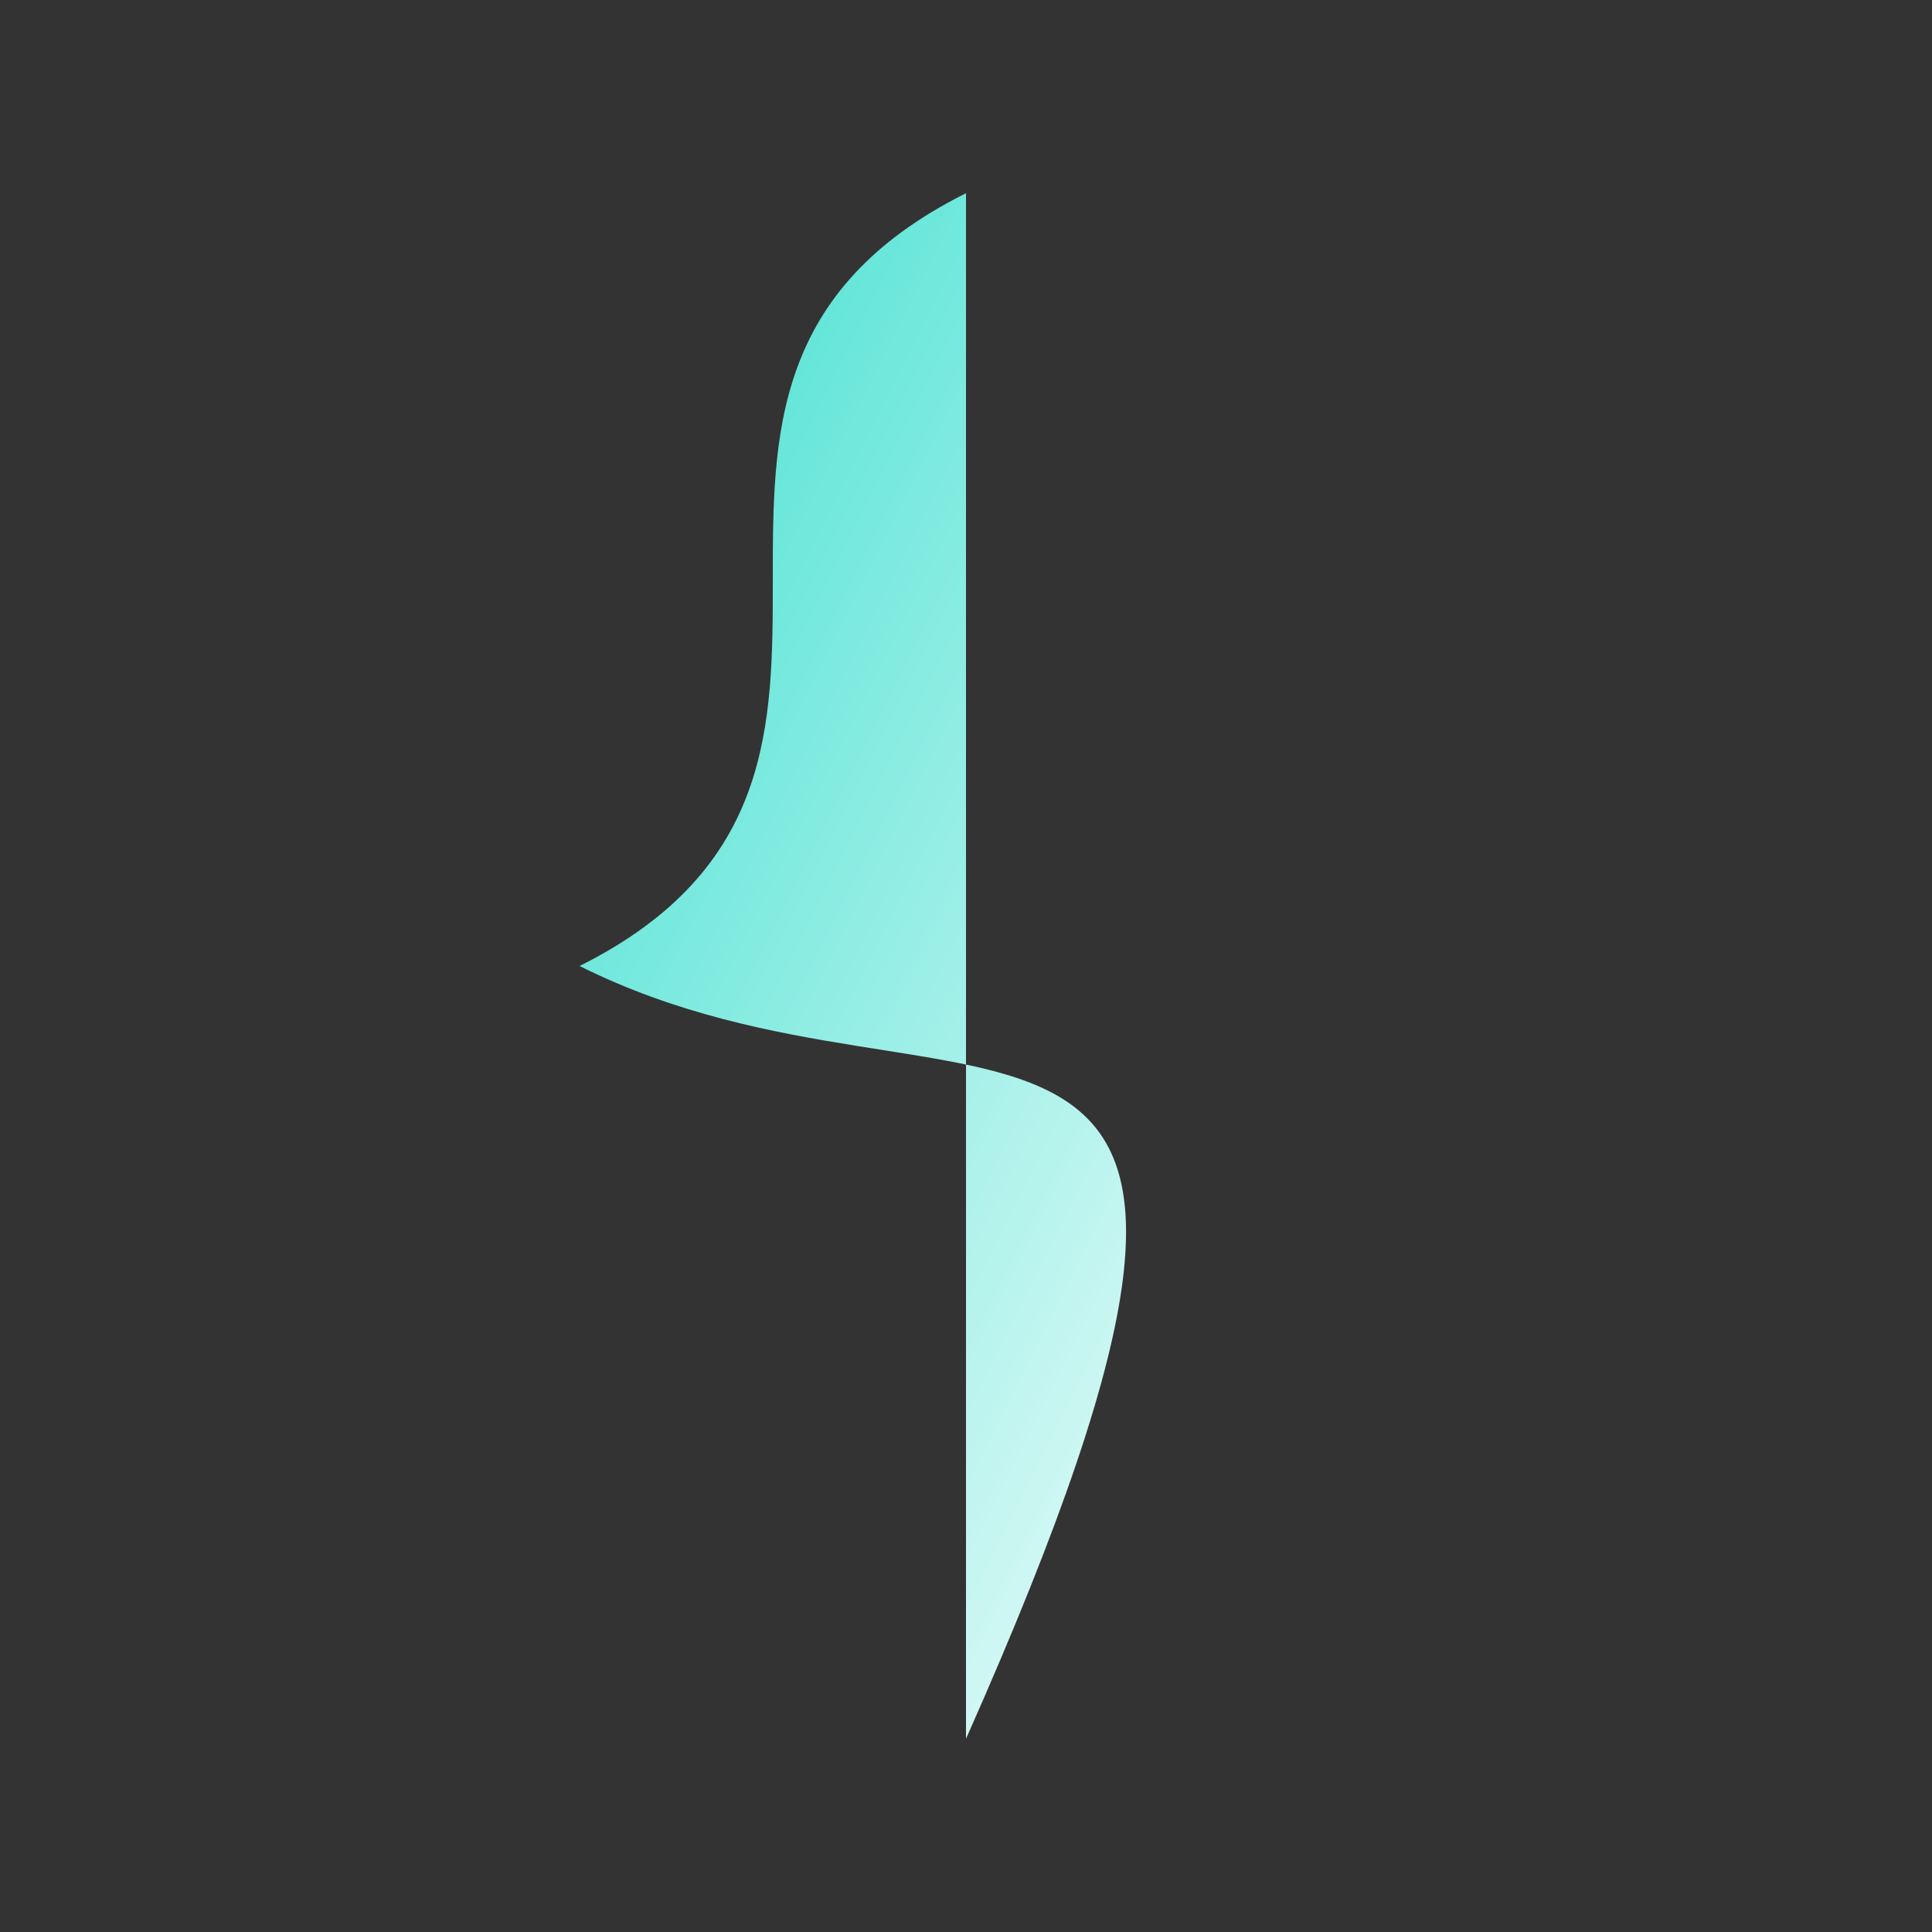 <svg width="200" height="200" viewBox="0 0 200 200" xmlns="http://www.w3.org/2000/svg">
    <rect x="0" y="0" width="200" height="200" fill="#333333" stroke="none"/>
    <!-- Flame shape -->
    <path d="M100,20 C60,40 100,80 60,100 C100,120 140,90 100,180" fill="url(#gradient)" />
    
    <!-- Gradient definition -->
    <defs>
        <linearGradient id="gradient" x1="0%" y1="0%" x2="100%" y2="100%">
            <stop offset="0%" stop-color="#40E0D0" />
            <stop offset="100%" stop-color="#ffffff" />
        </linearGradient>
    </defs>
</svg>
